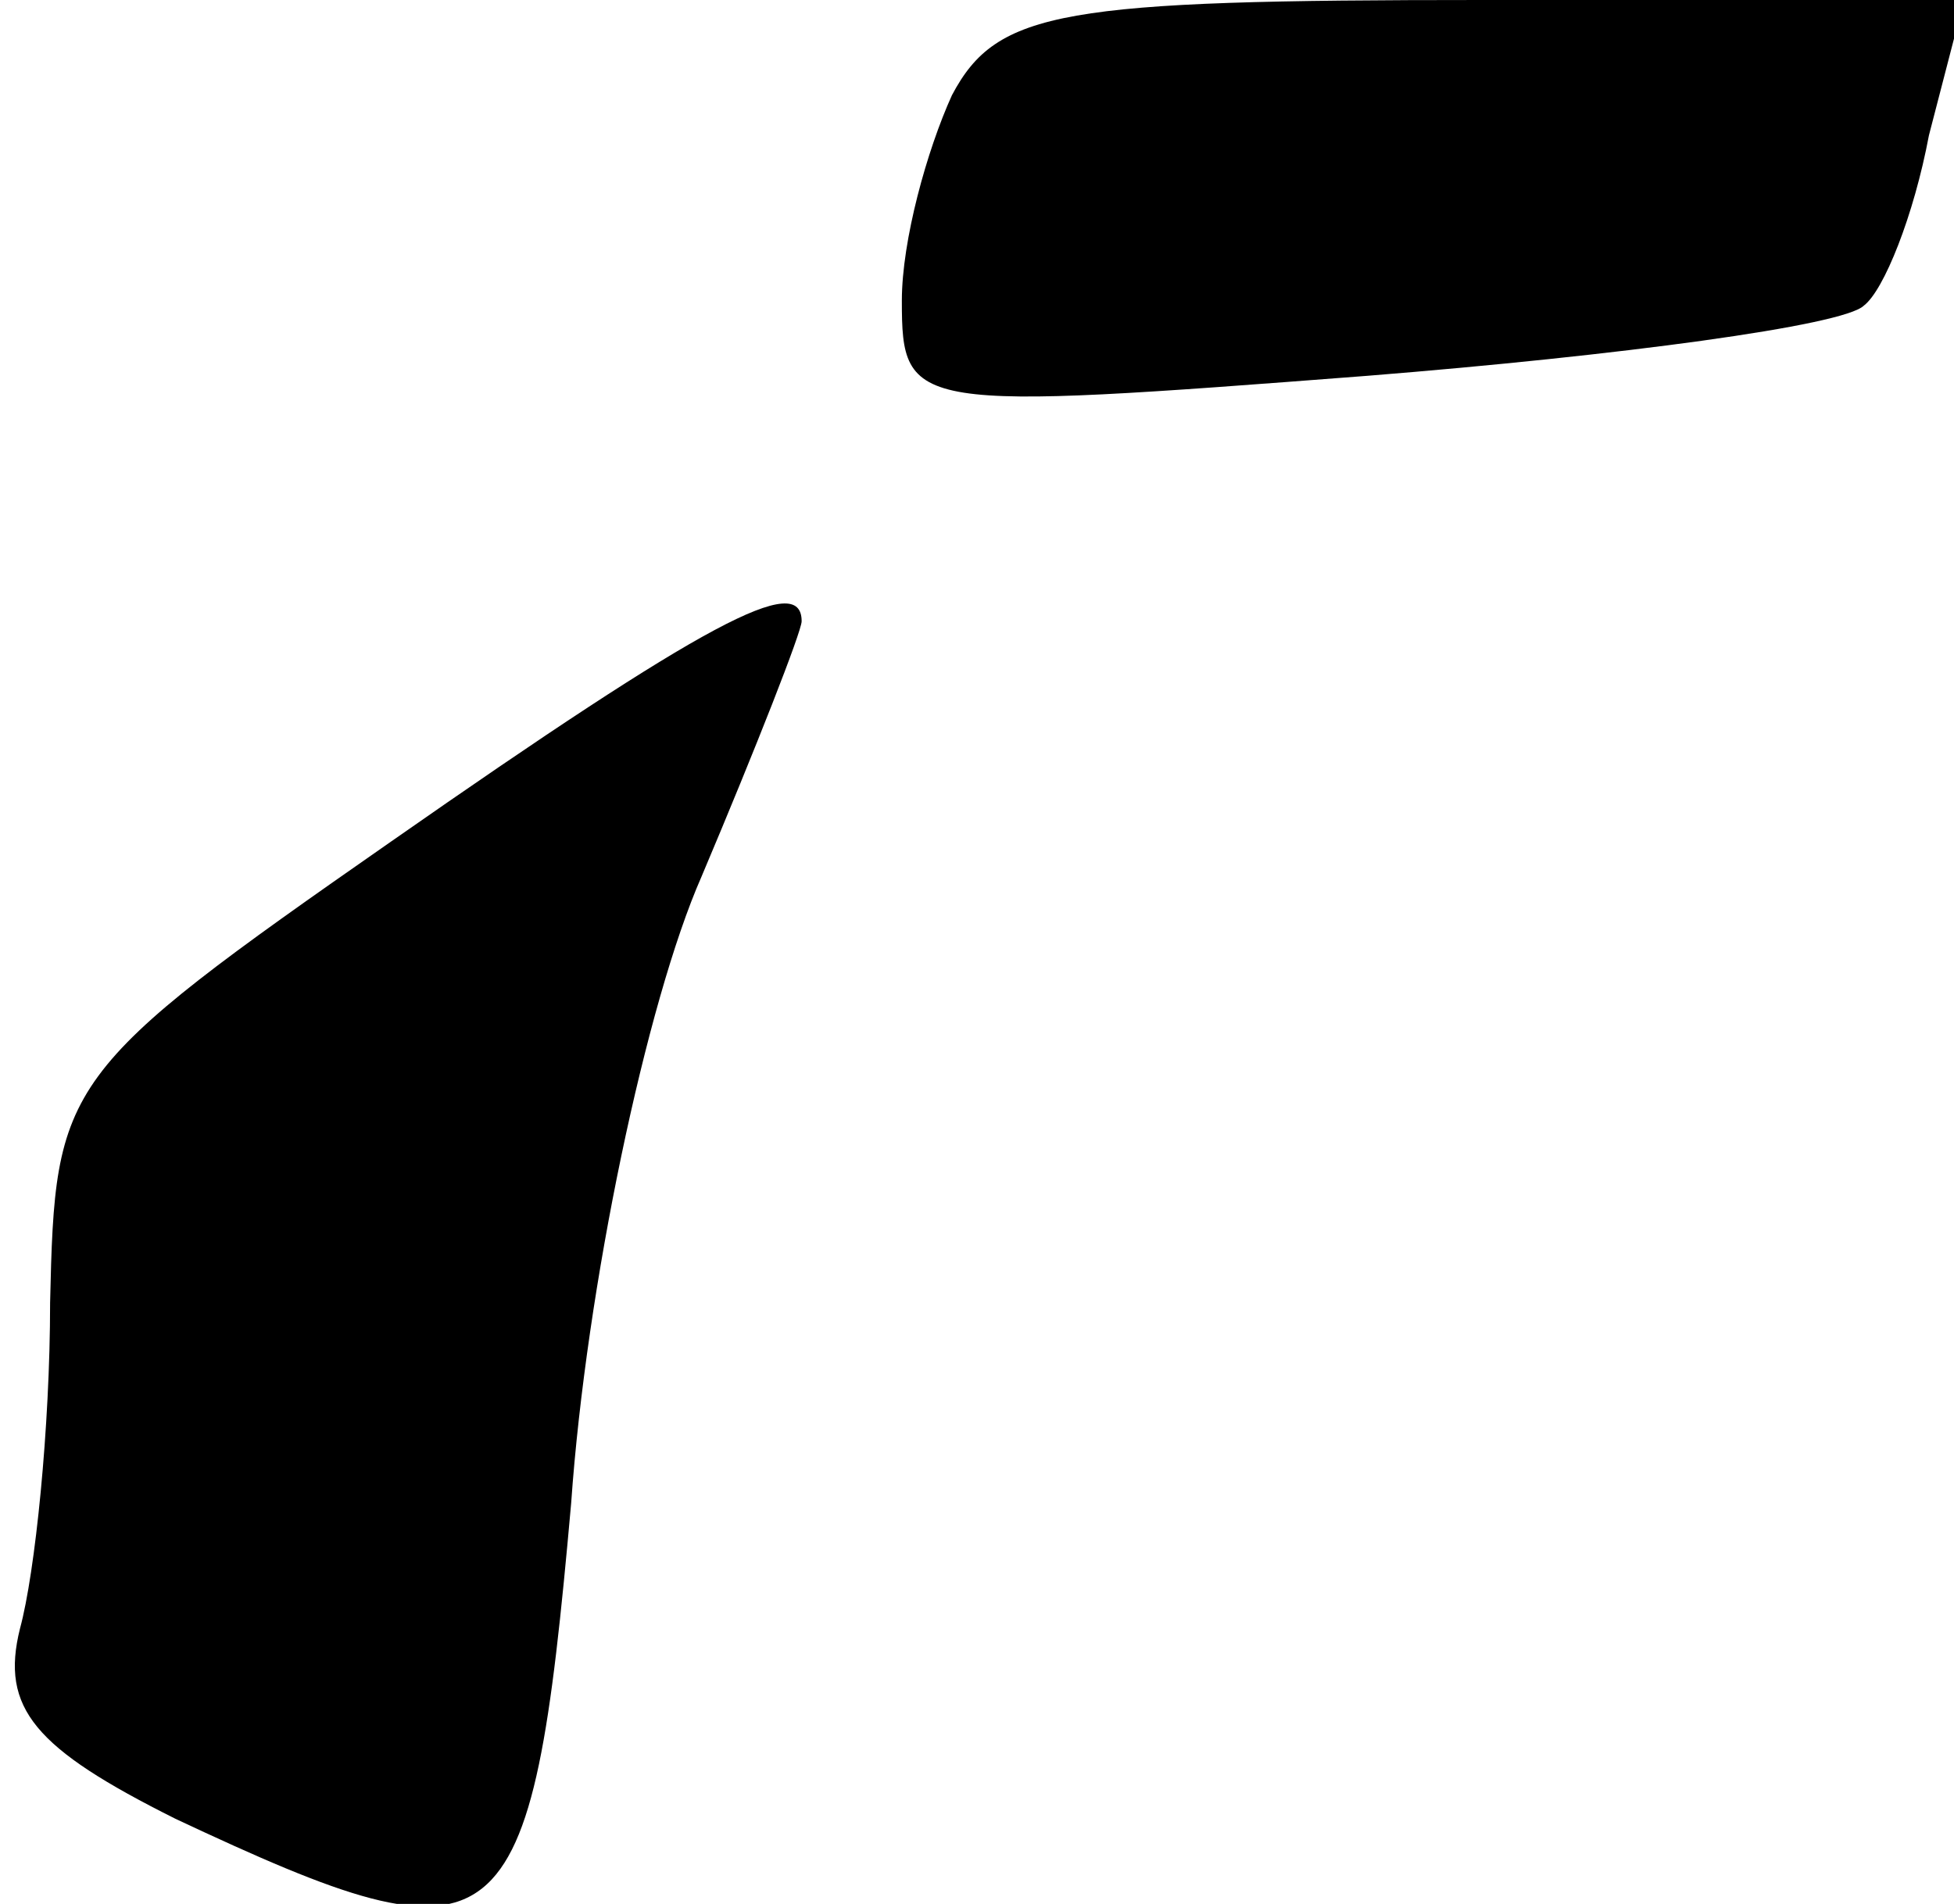 <?xml version="1.0" standalone="no"?>
<!DOCTYPE svg PUBLIC "-//W3C//DTD SVG 20010904//EN"
 "http://www.w3.org/TR/2001/REC-SVG-20010904/DTD/svg10.dtd">
<svg version="1.0" xmlns="http://www.w3.org/2000/svg"
 width="39pt" height="38pt" viewBox="0 0 39 38"
 preserveAspectRatio="xMidYMid meet">
<g transform="translate(0,38) scale(0.1,-0.1)"
fill="#000000" stroke="none">
<path fill="#000000" stroke="none" d="M190 361 c-5 -11 -10 -29 -10 -41 0
-22 2 -22 93 -15 50 4 95 10 99 14 4 3 10 18 13 34 l7 27 -96 0 c-84 0 -97 -2
-106 -19z"/>
<path fill="#000000" stroke="none" d="M78 212 c-66 -46 -67 -48 -68 -92 0
-25 -3 -54 -6 -65 -4 -16 3 -24 31 -38 66 -31 71 -27 79 63 3 43 15 100 26
125 11 26 20 49 20 51 0 10 -19 0 -82 -44z"/>
</g>
</svg>
